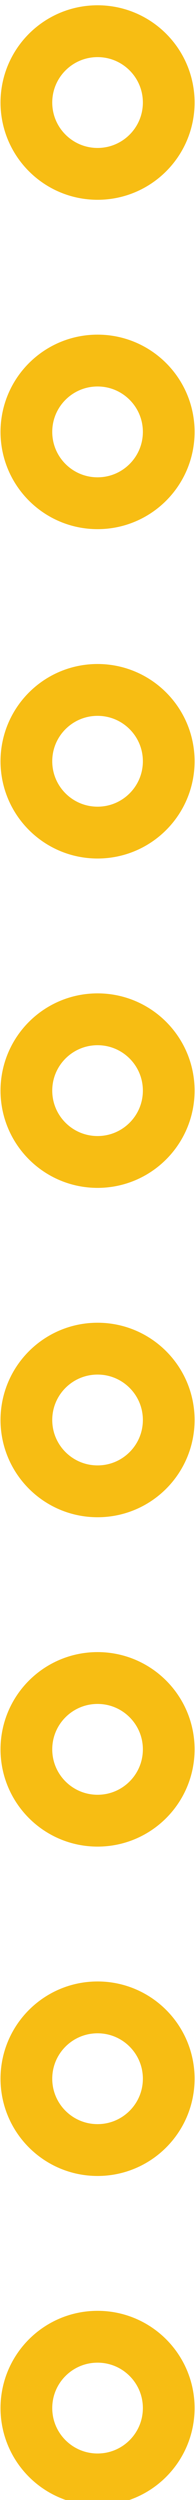 <?xml version="1.0" encoding="UTF-8" standalone="no"?>
<!-- Created with Inkscape (http://www.inkscape.org/) -->

<svg
   xmlns:dc="http://purl.org/dc/elements/1.1/"
   xmlns:cc="http://creativecommons.org/ns#"
   xmlns:rdf="http://www.w3.org/1999/02/22-rdf-syntax-ns#"
   xmlns:svg="http://www.w3.org/2000/svg"
   xmlns="http://www.w3.org/2000/svg"
   xmlns:sodipodi="http://sodipodi.sourceforge.net/DTD/sodipodi-0.dtd"
   xmlns:inkscape="http://www.inkscape.org/namespaces/inkscape"
   width="5.341"
   height="68.313"
   id="svg2985"
   version="1.1"
   inkscape:version="0.48.2 r9819"
   sodipodi:docname="Header_8pins_pcb.svg">
  <defs
     id="defs2987" />
  <sodipodi:namedview
     id="base"
     pagecolor="#ffffff"
     bordercolor="#ffffff"
     borderopacity="0.0"
     inkscape:pageopacity="0.0"
     inkscape:pageshadow="0"
     inkscape:zoom="9.148804"
     inkscape:cx="28.904178"
     inkscape:cy="21.027524"
     inkscape:document-units="px"
     inkscape:current-layer="layer1"
     showgrid="false"
     fit-margin-top="0"
     fit-margin-left="0"
     fit-margin-right="0"
     fit-margin-bottom="0"
     inkscape:window-width="1431"
     inkscape:window-height="843"
     inkscape:window-x="53"
     inkscape:window-y="23"
     inkscape:window-maximized="0" />
  <g
     inkscape:label="Layer 1"
     inkscape:groupmode="layer"
     id="layer1"
     transform="translate(0.014,-1047.035)">
    <g
       id="copper1"
       inkscape:label="#g3084">
      <path
         transform="matrix(0.895,0,0,0.895,1.329,108.704)"
         d="m 3.663,1051.545 c 0,1.203 -0.975,2.178 -2.178,2.178 -1.203,0 -2.178,-0.975 -2.178,-2.178 0,-1.203 0.975,-2.178 2.178,-2.178 1.203,0 2.178,0.975 2.178,2.178 z"
         sodipodi:ry="2.178067"
         sodipodi:rx="2.178067"
         sodipodi:cy="1051.5454"
         sodipodi:cx="1.4850458"
         id="path7512"
         style="fill:none;stroke:#f7bd13;stroke-width:1.583;stroke-linecap:butt;stroke-linejoin:miter;stroke-miterlimit:4;stroke-opacity:1;stroke-dasharray:none"
         sodipodi:type="arc" />
      <path
         sodipodi:type="arc"
         style="fill:none;stroke:#f7bd13;stroke-width:1.583;stroke-linecap:butt;stroke-linejoin:miter;stroke-miterlimit:4;stroke-opacity:1;stroke-dasharray:none"
         id="path7514"
         sodipodi:cx="1.4850458"
         sodipodi:cy="1051.5454"
         sodipodi:rx="2.178067"
         sodipodi:ry="2.178067"
         d="m 3.663,1051.545 c 0,1.203 -0.975,2.178 -2.178,2.178 -1.203,0 -2.178,-0.975 -2.178,-2.178 0,-1.203 0.975,-2.178 2.178,-2.178 1.203,0 2.178,0.975 2.178,2.178 z"
         transform="matrix(0.895,0,0,0.895,1.329,117.704)" />
      <path
         sodipodi:type="arc"
         style="fill:none;stroke:#f7bd13;stroke-width:1.583;stroke-linecap:butt;stroke-linejoin:miter;stroke-miterlimit:4;stroke-opacity:1;stroke-dasharray:none"
         id="path7518"
         sodipodi:cx="1.4850458"
         sodipodi:cy="1051.5454"
         sodipodi:rx="2.178067"
         sodipodi:ry="2.178067"
         d="m 3.663,1051.545 c 0,1.203 -0.975,2.178 -2.178,2.178 -1.203,0 -2.178,-0.975 -2.178,-2.178 0,-1.203 0.975,-2.178 2.178,-2.178 1.203,0 2.178,0.975 2.178,2.178 z"
         transform="matrix(0.895,0,0,0.895,1.329,126.704)" />
      <path
         transform="matrix(0.895,0,0,0.895,1.329,135.704)"
         d="m 3.663,1051.545 c 0,1.203 -0.975,2.178 -2.178,2.178 -1.203,0 -2.178,-0.975 -2.178,-2.178 0,-1.203 0.975,-2.178 2.178,-2.178 1.203,0 2.178,0.975 2.178,2.178 z"
         sodipodi:ry="2.178067"
         sodipodi:rx="2.178067"
         sodipodi:cy="1051.5454"
         sodipodi:cx="1.4850458"
         id="path7520"
         style="fill:none;stroke:#f7bd13;stroke-width:1.583;stroke-linecap:butt;stroke-linejoin:miter;stroke-miterlimit:4;stroke-opacity:1;stroke-dasharray:none"
         sodipodi:type="arc" />
      <path
         transform="matrix(0.895,0,0,0.895,1.329,144.704)"
         d="m 3.663,1051.545 c 0,1.203 -0.975,2.178 -2.178,2.178 -1.203,0 -2.178,-0.975 -2.178,-2.178 0,-1.203 0.975,-2.178 2.178,-2.178 1.203,0 2.178,0.975 2.178,2.178 z"
         sodipodi:ry="2.178067"
         sodipodi:rx="2.178067"
         sodipodi:cy="1051.5454"
         sodipodi:cx="1.4850458"
         id="path7522"
         style="fill:none;stroke:#f7bd13;stroke-width:1.583;stroke-linecap:butt;stroke-linejoin:miter;stroke-miterlimit:4;stroke-opacity:1;stroke-dasharray:none"
         sodipodi:type="arc" />
      <path
         sodipodi:type="arc"
         style="fill:none;stroke:#f7bd13;stroke-width:1.583;stroke-linecap:butt;stroke-linejoin:miter;stroke-miterlimit:4;stroke-opacity:1;stroke-dasharray:none"
         id="path7524"
         sodipodi:cx="1.4850458"
         sodipodi:cy="1051.5454"
         sodipodi:rx="2.178067"
         sodipodi:ry="2.178067"
         d="m 3.663,1051.545 c 0,1.203 -0.975,2.178 -2.178,2.178 -1.203,0 -2.178,-0.975 -2.178,-2.178 0,-1.203 0.975,-2.178 2.178,-2.178 1.203,0 2.178,0.975 2.178,2.178 z"
         transform="matrix(0.895,0,0,0.895,1.329,153.704)" />
      <path
         sodipodi:type="arc"
         style="fill:none;stroke:#f7bd13;stroke-width:1.583;stroke-linecap:butt;stroke-linejoin:miter;stroke-miterlimit:4;stroke-opacity:1;stroke-dasharray:none"
         id="path7545"
         sodipodi:cx="1.4850458"
         sodipodi:cy="1051.5454"
         sodipodi:rx="2.178067"
         sodipodi:ry="2.178067"
         d="m 3.663,1051.545 c 0,1.203 -0.975,2.178 -2.178,2.178 -1.203,0 -2.178,-0.975 -2.178,-2.178 0,-1.203 0.975,-2.178 2.178,-2.178 1.203,0 2.178,0.975 2.178,2.178 z"
         transform="matrix(0.895,0,0,0.895,1.329,162.704)" />
      <path
         transform="matrix(0.895,0,0,0.895,1.329,171.704)"
         d="m 3.663,1051.545 c 0,1.203 -0.975,2.178 -2.178,2.178 -1.203,0 -2.178,-0.975 -2.178,-2.178 0,-1.203 0.975,-2.178 2.178,-2.178 1.203,0 2.178,0.975 2.178,2.178 z"
         sodipodi:ry="2.178067"
         sodipodi:rx="2.178067"
         sodipodi:cy="1051.5454"
         sodipodi:cx="1.4850458"
         id="path7547"
         style="fill:none;stroke:#f7bd13;stroke-width:1.583;stroke-linecap:butt;stroke-linejoin:miter;stroke-miterlimit:4;stroke-opacity:1;stroke-dasharray:none"
         sodipodi:type="arc" />
    </g>
  </g>
</svg>
